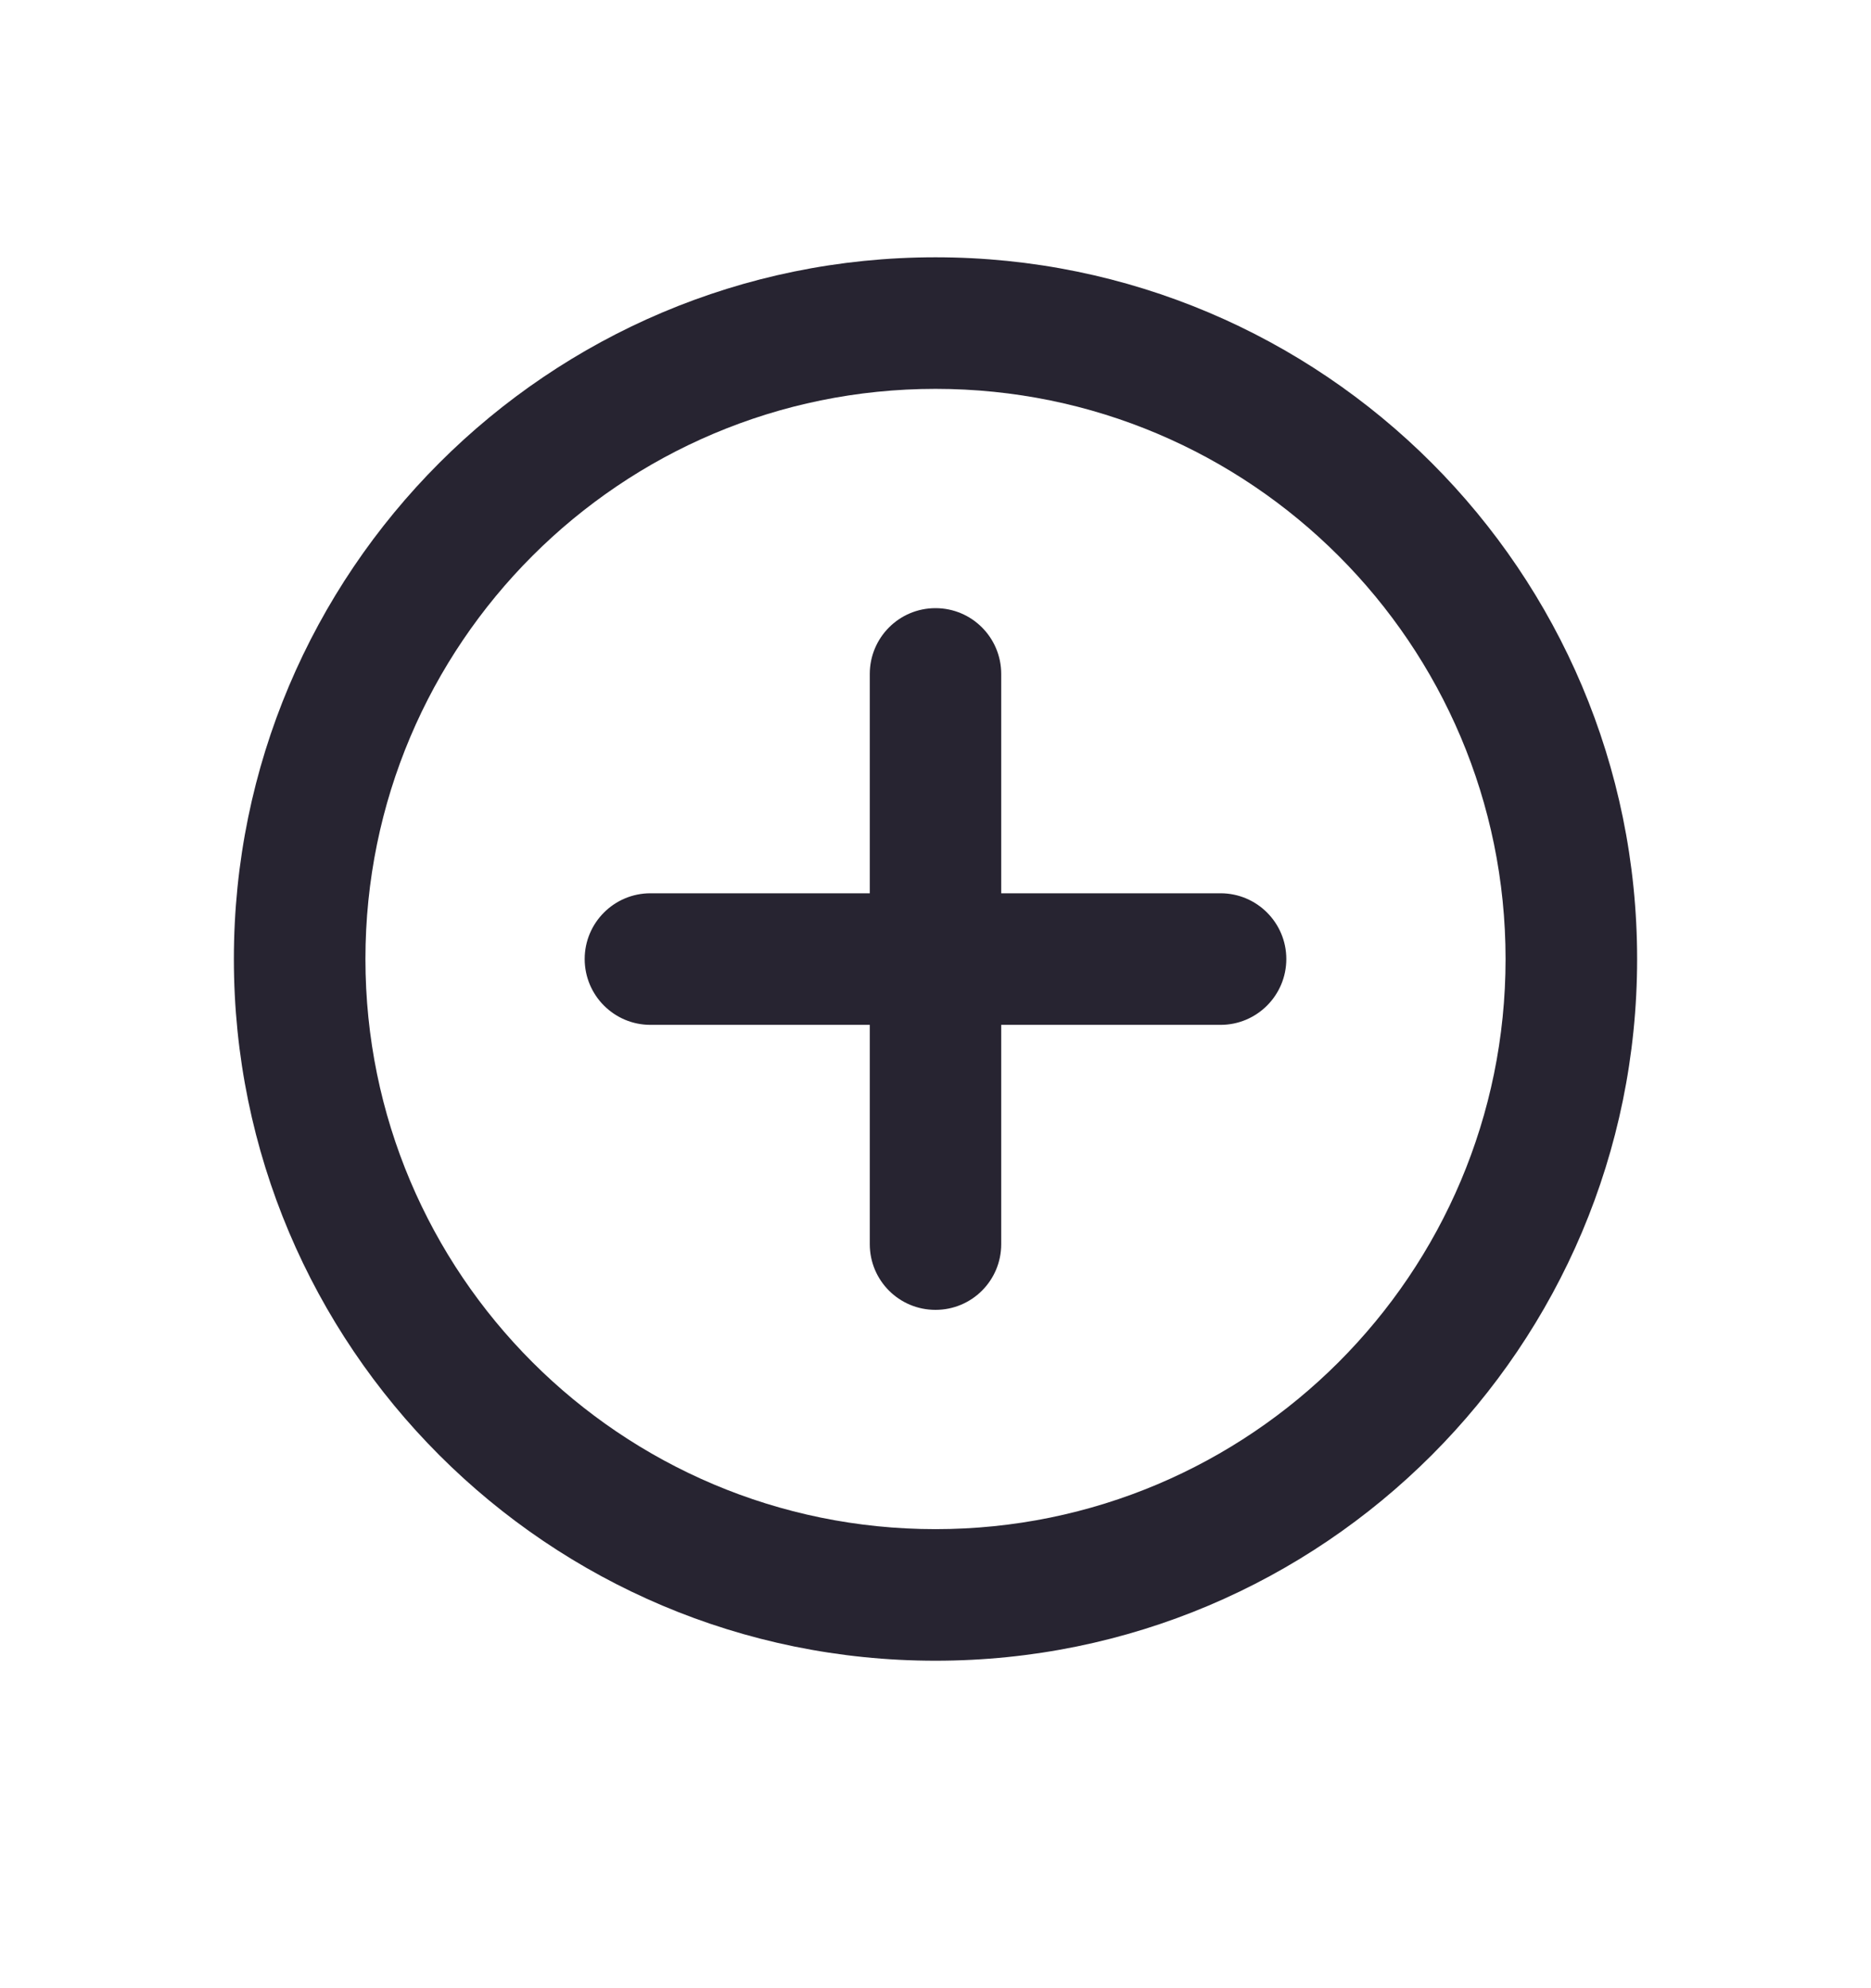 <svg width="16" height="17" viewBox="0 0 16 17" fill="none" xmlns="http://www.w3.org/2000/svg">
<path fill-rule="evenodd" clip-rule="evenodd" d="M3.125 8.2C3.125 5.508 5.308 3.325 8 3.325C10.692 3.325 12.875 5.508 12.875 8.2C12.875 10.893 10.692 13.075 8 13.075C5.308 13.075 3.125 10.893 3.125 8.2ZM8 2.2C4.686 2.2 2 4.887 2 8.2C2 11.514 4.686 14.2 8 14.2C11.314 14.2 14 11.514 14 8.2C14 4.887 11.314 2.2 8 2.2ZM8.562 5.763C8.562 5.452 8.311 5.2 8 5.2C7.689 5.2 7.438 5.452 7.438 5.763V7.638H5.562C5.252 7.638 5 7.89 5 8.2C5 8.511 5.252 8.763 5.562 8.763H7.438V10.638C7.438 10.949 7.689 11.2 8 11.2C8.311 11.2 8.562 10.949 8.562 10.638V8.763H10.438C10.748 8.763 11 8.511 11 8.2C11 7.89 10.748 7.638 10.438 7.638H8.562V5.763Z" fill="#272431"/>
</svg>
